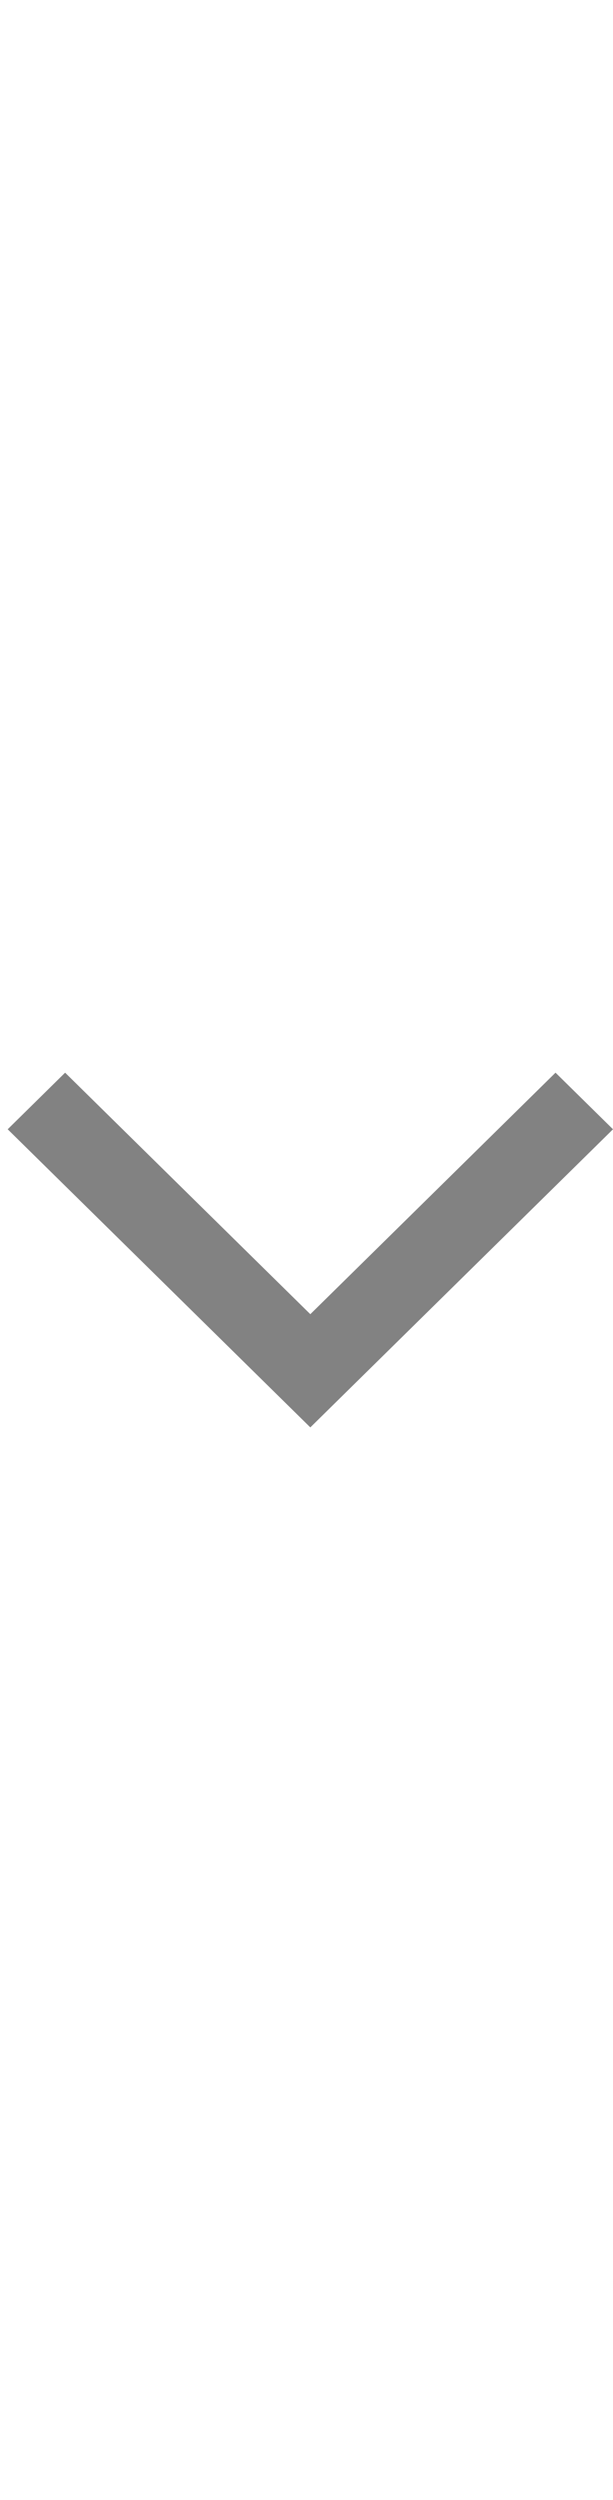 <svg width="13" height="53" viewBox="0 0 13 53" fill="none" xmlns="http://www.w3.org/2000/svg">
<g clip-path="url(#clip0_7_388)">
<path d="M11.781 22.74L13 23.94L6.581 30.26L0.163 23.94L1.381 22.74L6.581 27.86L11.781 22.74Z" fill="#828282"/>
</g>
<defs>
<clipPath id="clip0_7_388">
<rect width="53" height="12.838" fill="white" transform="translate(13) rotate(90)"/>
</clipPath>
</defs>
</svg>

